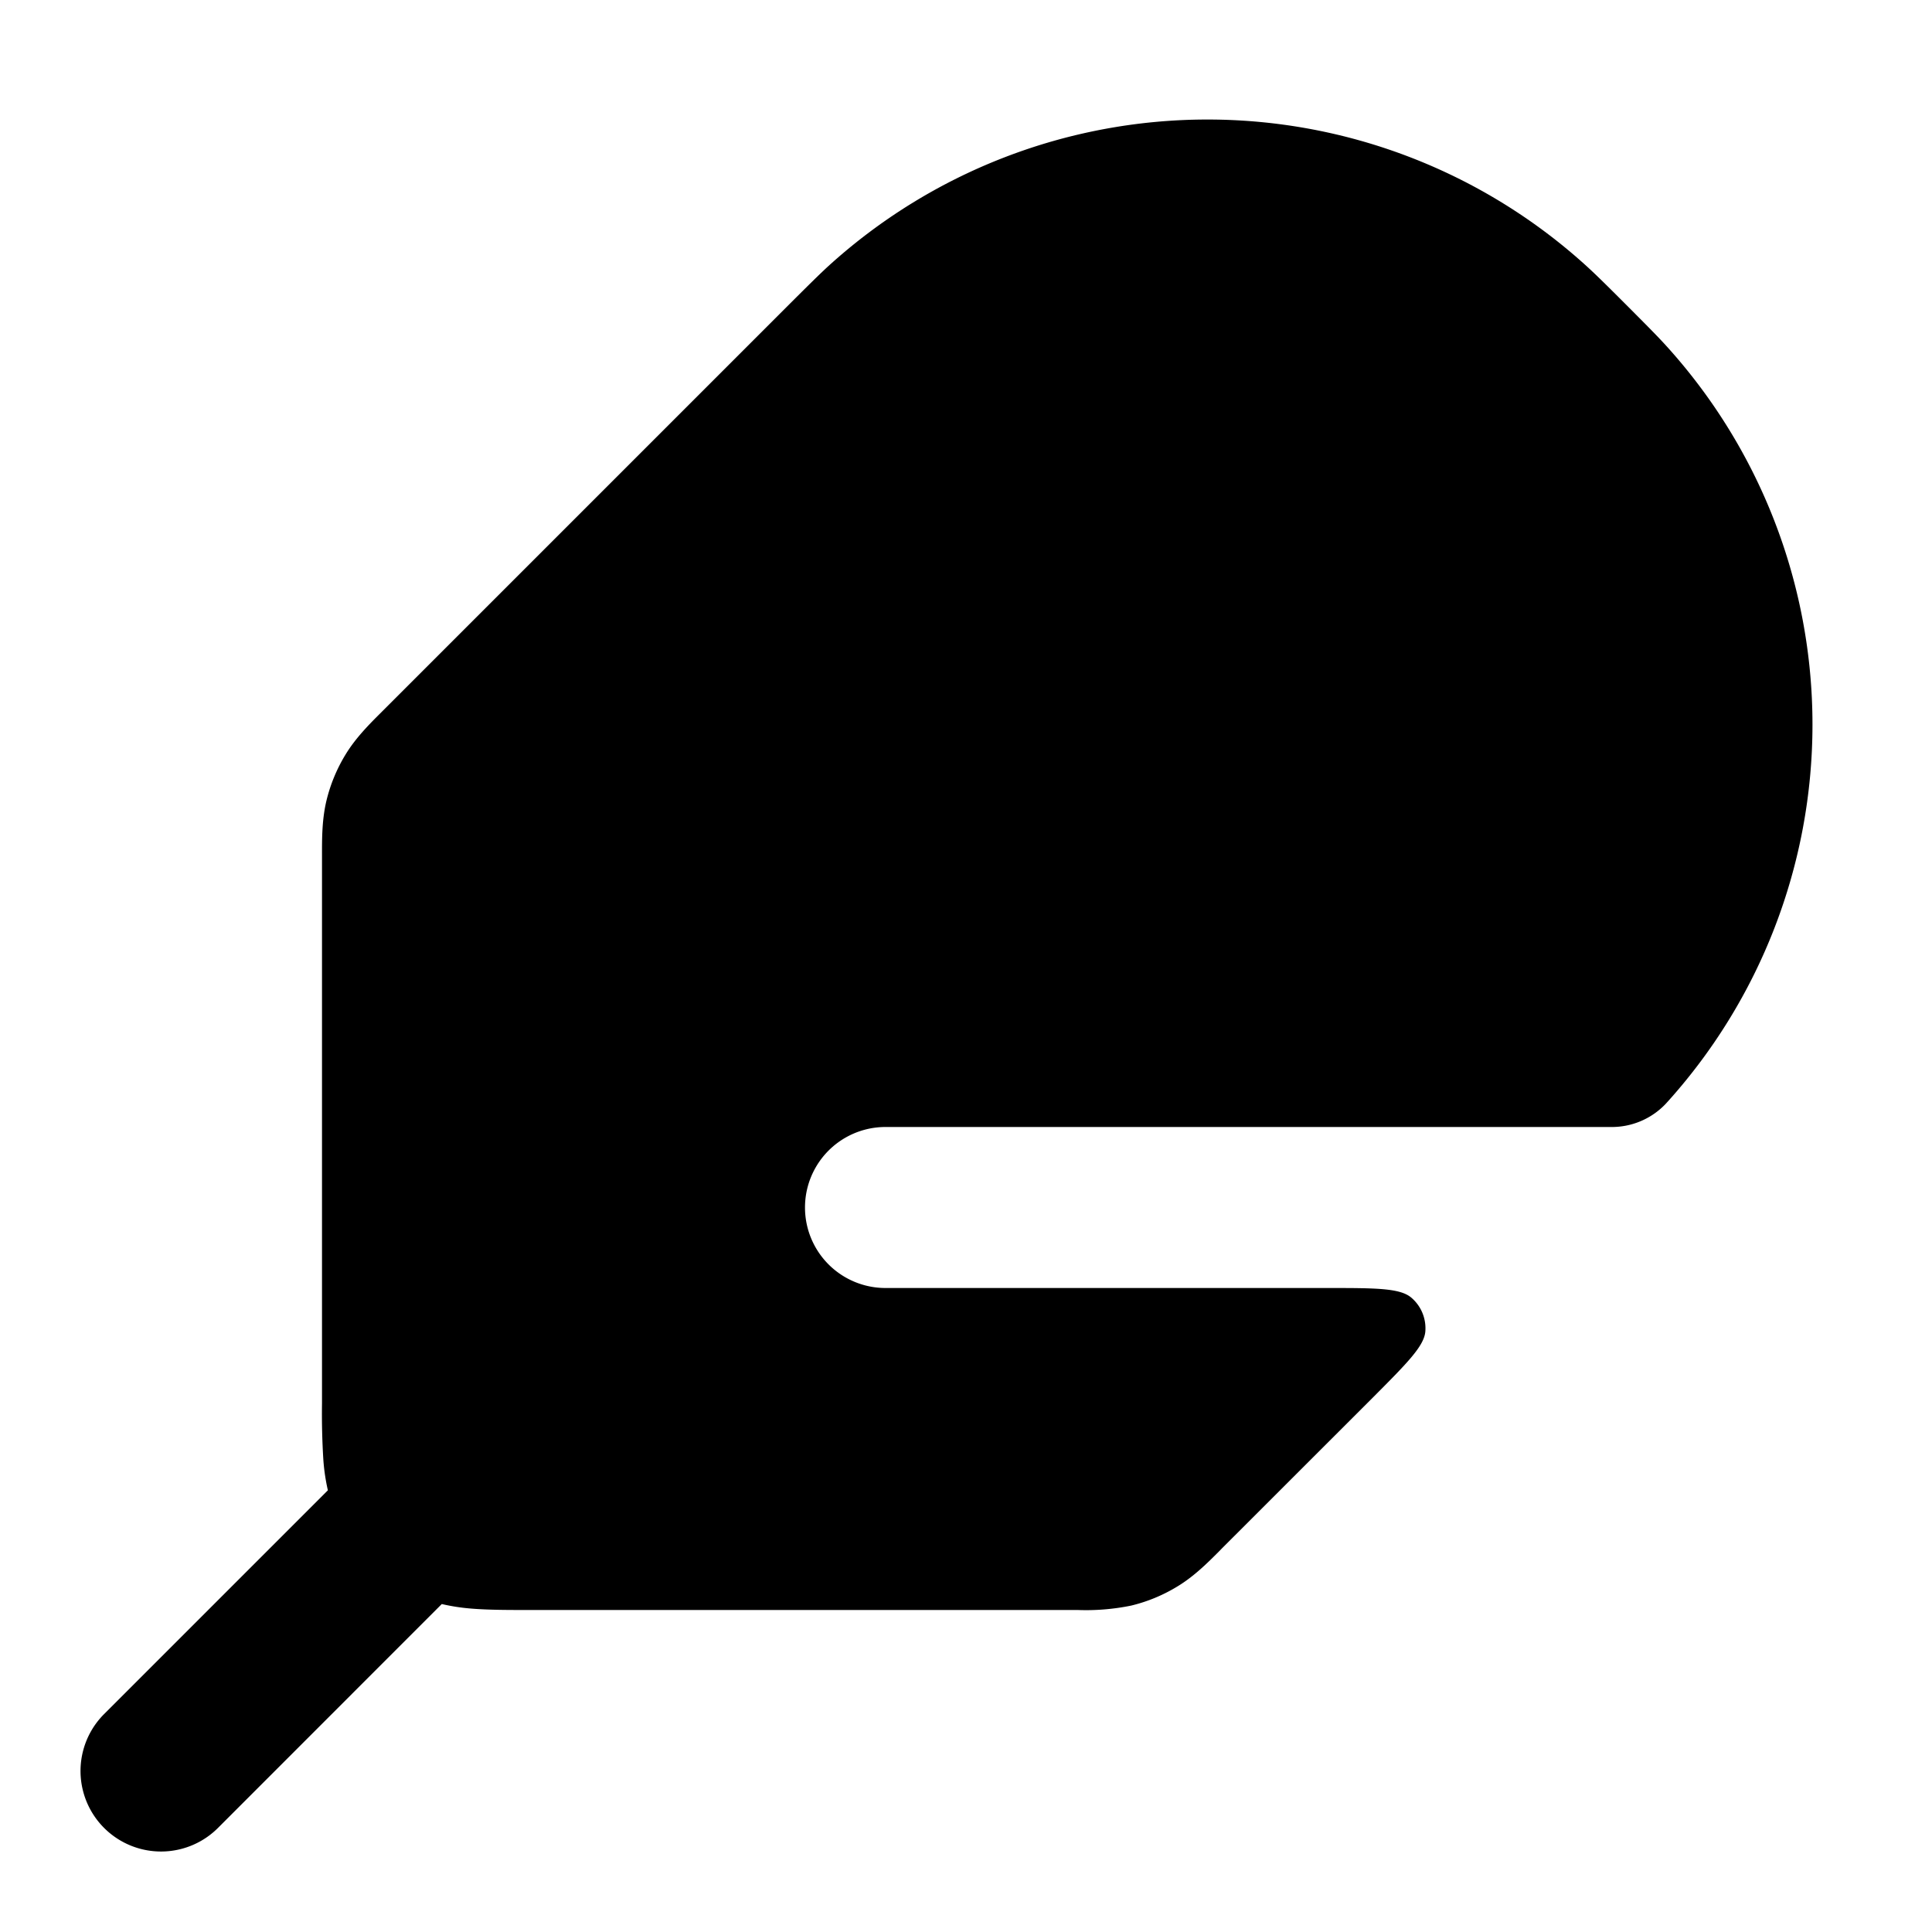 <svg fill="none" xmlns="http://www.w3.org/2000/svg" viewBox="0 0 24 24"><path d="M10.291 3.305a7 7 0 0 1 9.417 0c.124.113.26.248.477.465l.045.045c.217.218.352.353.465.477a7 7 0 0 1 0 9.417.922.922 0 0 1-.686.291H11a1 1 0 1 0 0 2h5.483c.606 0 .909 0 1.049.12a.5.5 0 0 1 .174.42c-.015.183-.23.397-.657.826l-1.873 1.872-.036.037c-.134.134-.303.304-.51.43a2 2 0 0 1-.577.24 2.795 2.795 0 0 1-.665.055h-6.82c-.252 0-.498 0-.706-.017a2.462 2.462 0 0 1-.374-.057l-2.78 2.781a1 1 0 0 1-1.415-1.414l2.78-2.78a2.472 2.472 0 0 1-.056-.375A9.185 9.185 0 0 1 4 17.432v-6.82c0-.19-.001-.43.055-.665a2 2 0 0 1 .24-.578c.126-.206.296-.375.43-.509l.036-.036L9.815 3.77c.218-.217.353-.352.476-.465Z" fill="currentColor"/></svg>